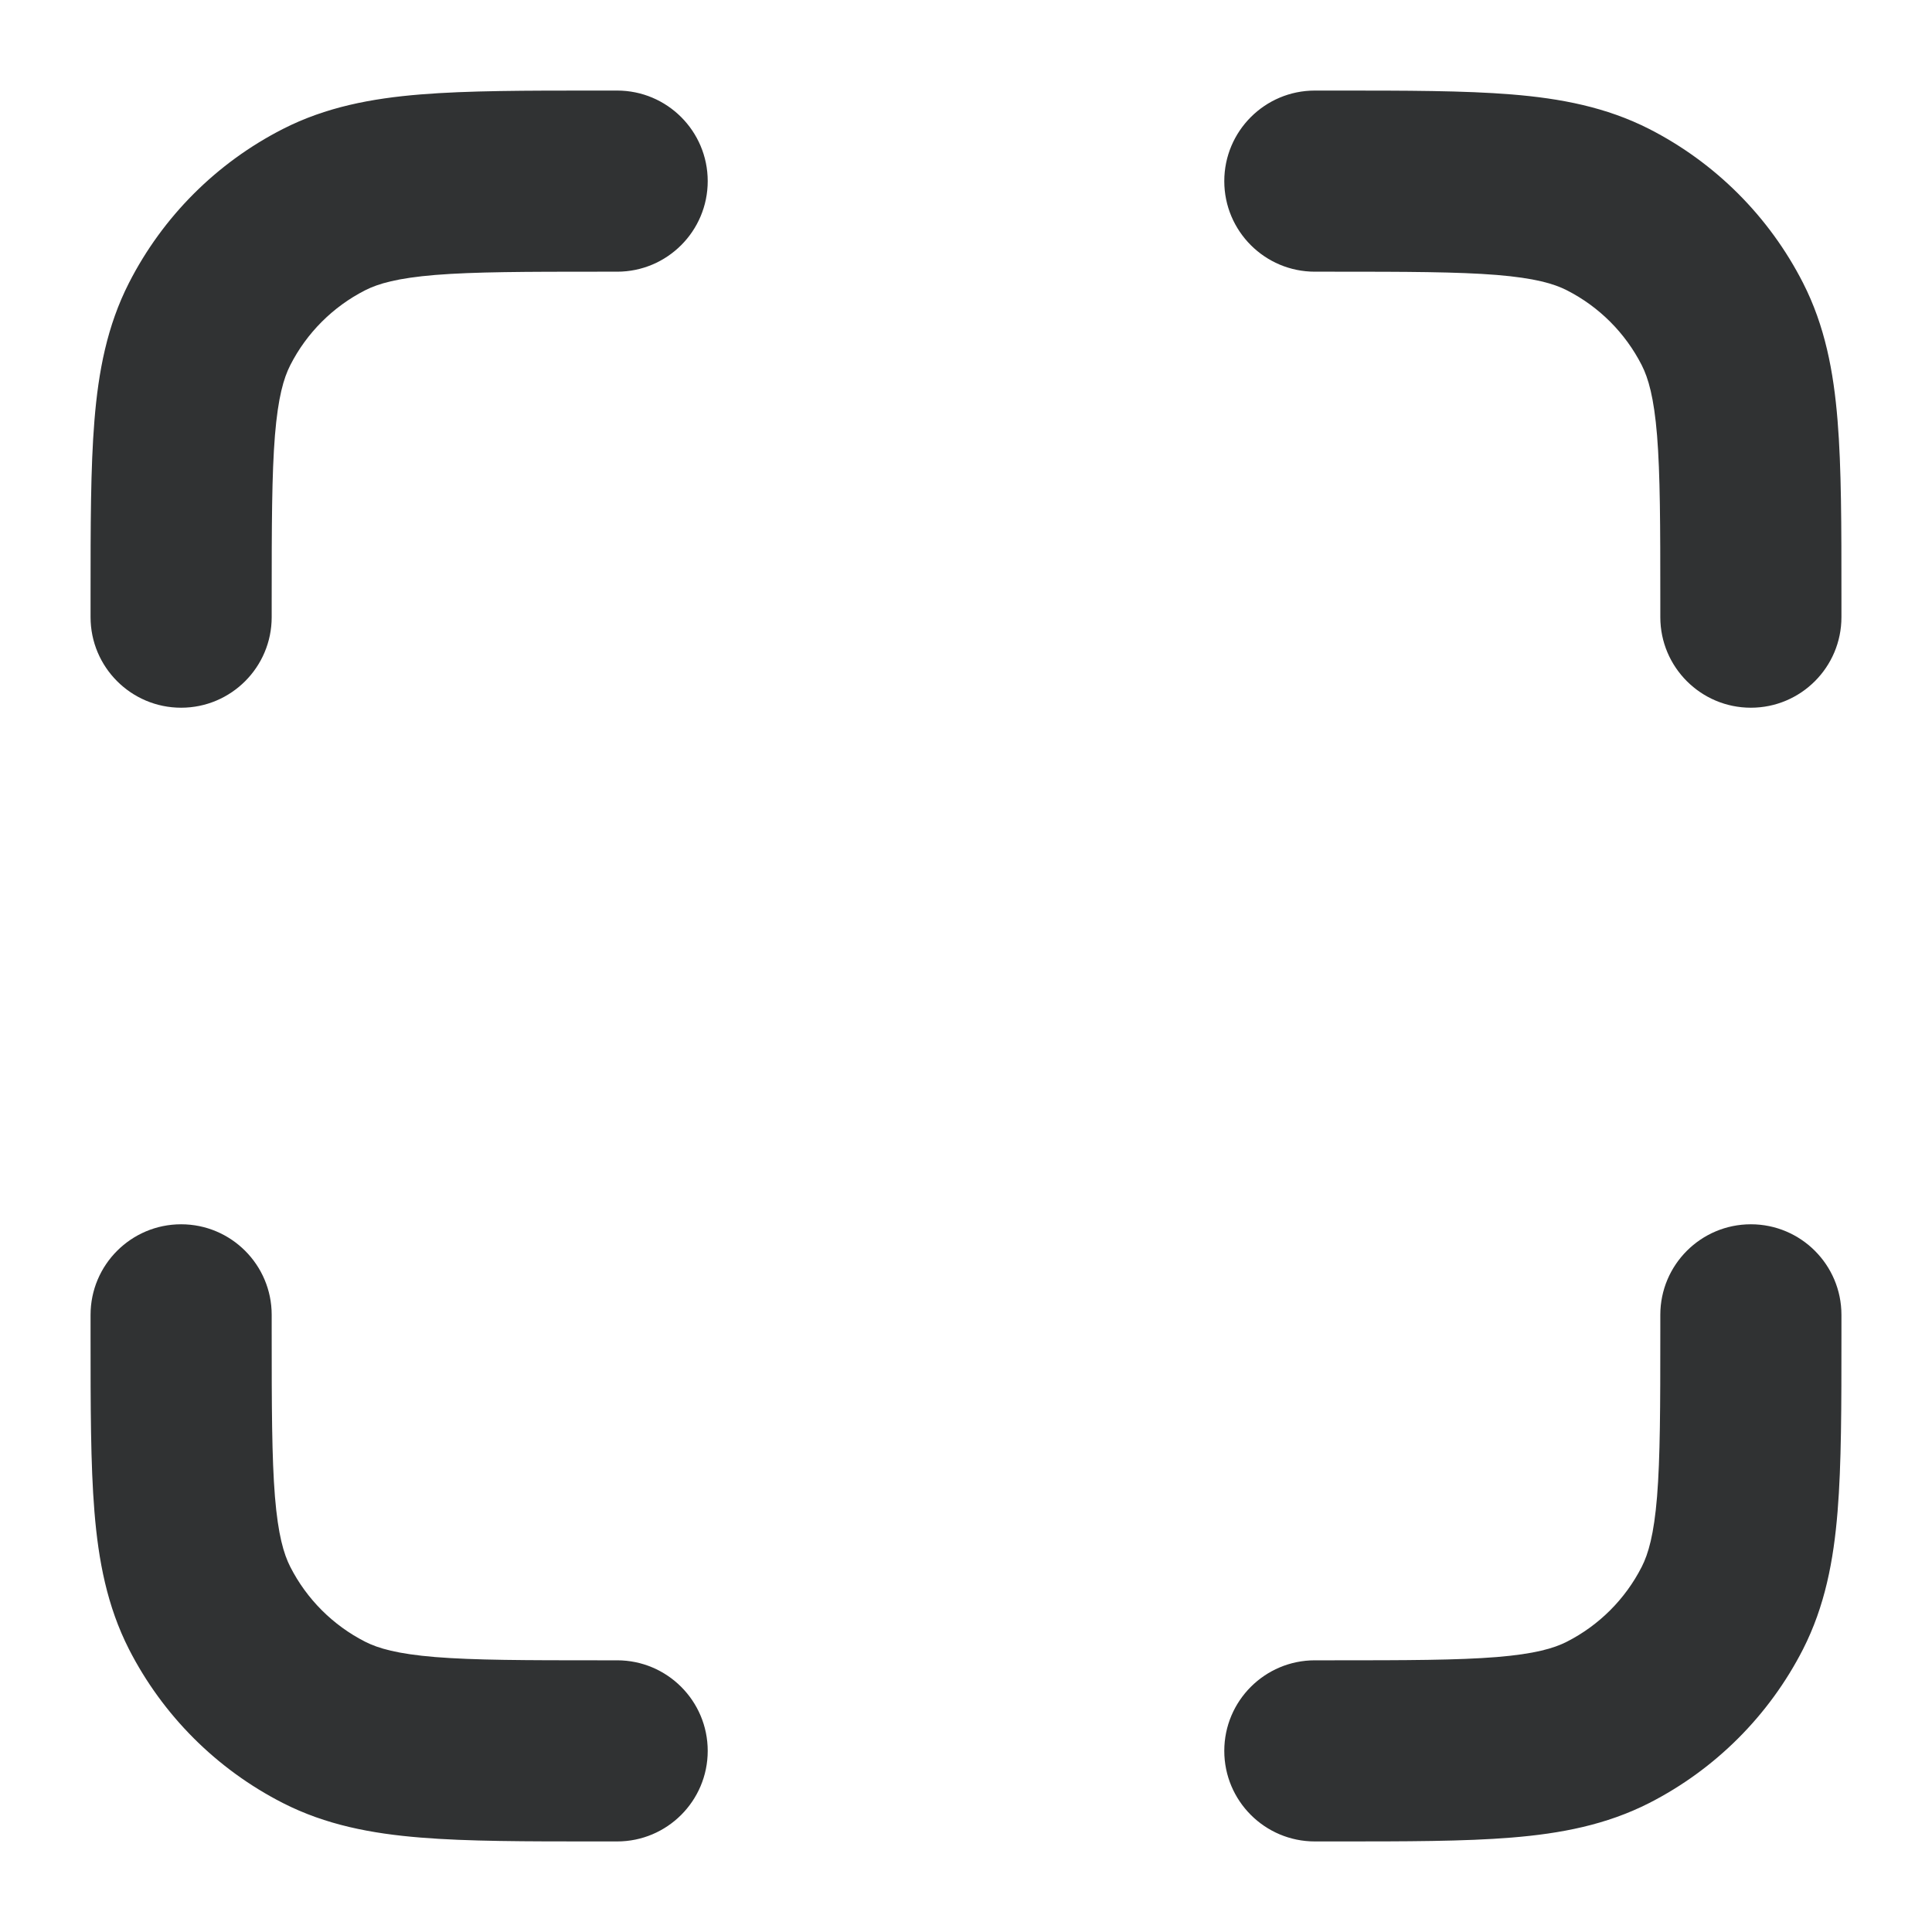 <svg width="16" height="16" viewBox="0 0 16 16" fill="none" xmlns="http://www.w3.org/2000/svg">
    <g clip-path="url(#clip0_110_805)">
        <path fill-rule="evenodd" clip-rule="evenodd"
            d="M4.936 0.75L5.111 0.75C5.525 0.75 5.861 1.086 5.861 1.5C5.861 1.914 5.525 2.25 5.111 2.25H4.967C4.348 2.25 3.928 2.251 3.605 2.277C3.29 2.303 3.132 2.349 3.024 2.404C2.757 2.54 2.54 2.757 2.404 3.024C2.349 3.132 2.303 3.29 2.277 3.605C2.251 3.928 2.25 4.348 2.25 4.967V5.111C2.25 5.525 1.914 5.861 1.5 5.861C1.086 5.861 0.75 5.525 0.75 5.111L0.75 4.936C0.75 4.355 0.75 3.875 0.782 3.483C0.815 3.075 0.887 2.698 1.068 2.343C1.348 1.794 1.794 1.348 2.343 1.068C2.698 0.887 3.075 0.815 3.483 0.782C3.875 0.75 4.355 0.75 4.936 0.75ZM12.395 2.277C12.072 2.251 11.652 2.25 11.033 2.25H10.889C10.475 2.25 10.139 1.914 10.139 1.5C10.139 1.086 10.475 0.75 10.889 0.75L11.064 0.75C11.645 0.75 12.126 0.75 12.518 0.782C12.925 0.815 13.302 0.887 13.658 1.068C14.206 1.348 14.652 1.794 14.932 2.343C15.113 2.698 15.185 3.075 15.218 3.483C15.25 3.875 15.25 4.355 15.25 4.936V5.111C15.25 5.525 14.914 5.861 14.5 5.861C14.086 5.861 13.75 5.525 13.75 5.111V4.967C13.75 4.348 13.749 3.928 13.723 3.605C13.697 3.29 13.651 3.132 13.596 3.024C13.46 2.757 13.243 2.54 12.976 2.404C12.868 2.349 12.71 2.303 12.395 2.277ZM1.5 10.139C1.914 10.139 2.25 10.475 2.25 10.889V11.033C2.25 11.652 2.251 12.072 2.277 12.395C2.303 12.71 2.349 12.868 2.404 12.976C2.54 13.243 2.757 13.46 3.024 13.596C3.132 13.651 3.29 13.697 3.605 13.723C3.928 13.749 4.348 13.75 4.967 13.75H5.111C5.525 13.75 5.861 14.086 5.861 14.5C5.861 14.914 5.525 15.25 5.111 15.25H4.936C4.355 15.25 3.875 15.25 3.483 15.218C3.075 15.185 2.698 15.113 2.343 14.932C1.794 14.652 1.348 14.206 1.068 13.658C0.887 13.302 0.815 12.925 0.782 12.518C0.75 12.126 0.75 11.645 0.75 11.064L0.75 10.889C0.75 10.475 1.086 10.139 1.5 10.139ZM14.5 10.139C14.914 10.139 15.25 10.475 15.25 10.889V11.064C15.25 11.645 15.25 12.126 15.218 12.518C15.185 12.925 15.113 13.302 14.932 13.658C14.652 14.206 14.206 14.652 13.658 14.932C13.302 15.113 12.925 15.185 12.518 15.218C12.126 15.25 11.645 15.25 11.064 15.25H10.889C10.475 15.25 10.139 14.914 10.139 14.5C10.139 14.086 10.475 13.75 10.889 13.75H11.033C11.652 13.75 12.072 13.749 12.395 13.723C12.71 13.697 12.868 13.651 12.976 13.596C13.243 13.46 13.46 13.243 13.596 12.976C13.651 12.868 13.697 12.71 13.723 12.395C13.749 12.072 13.75 11.652 13.75 11.033V10.889C13.75 10.475 14.086 10.139 14.5 10.139Z"
            fill="#303233" />
    </g>
    <defs>
        <clipPath id="clip0_110_805">
            <rect width="16" height="16" fill="white" />
        </clipPath>
    </defs>
</svg>
